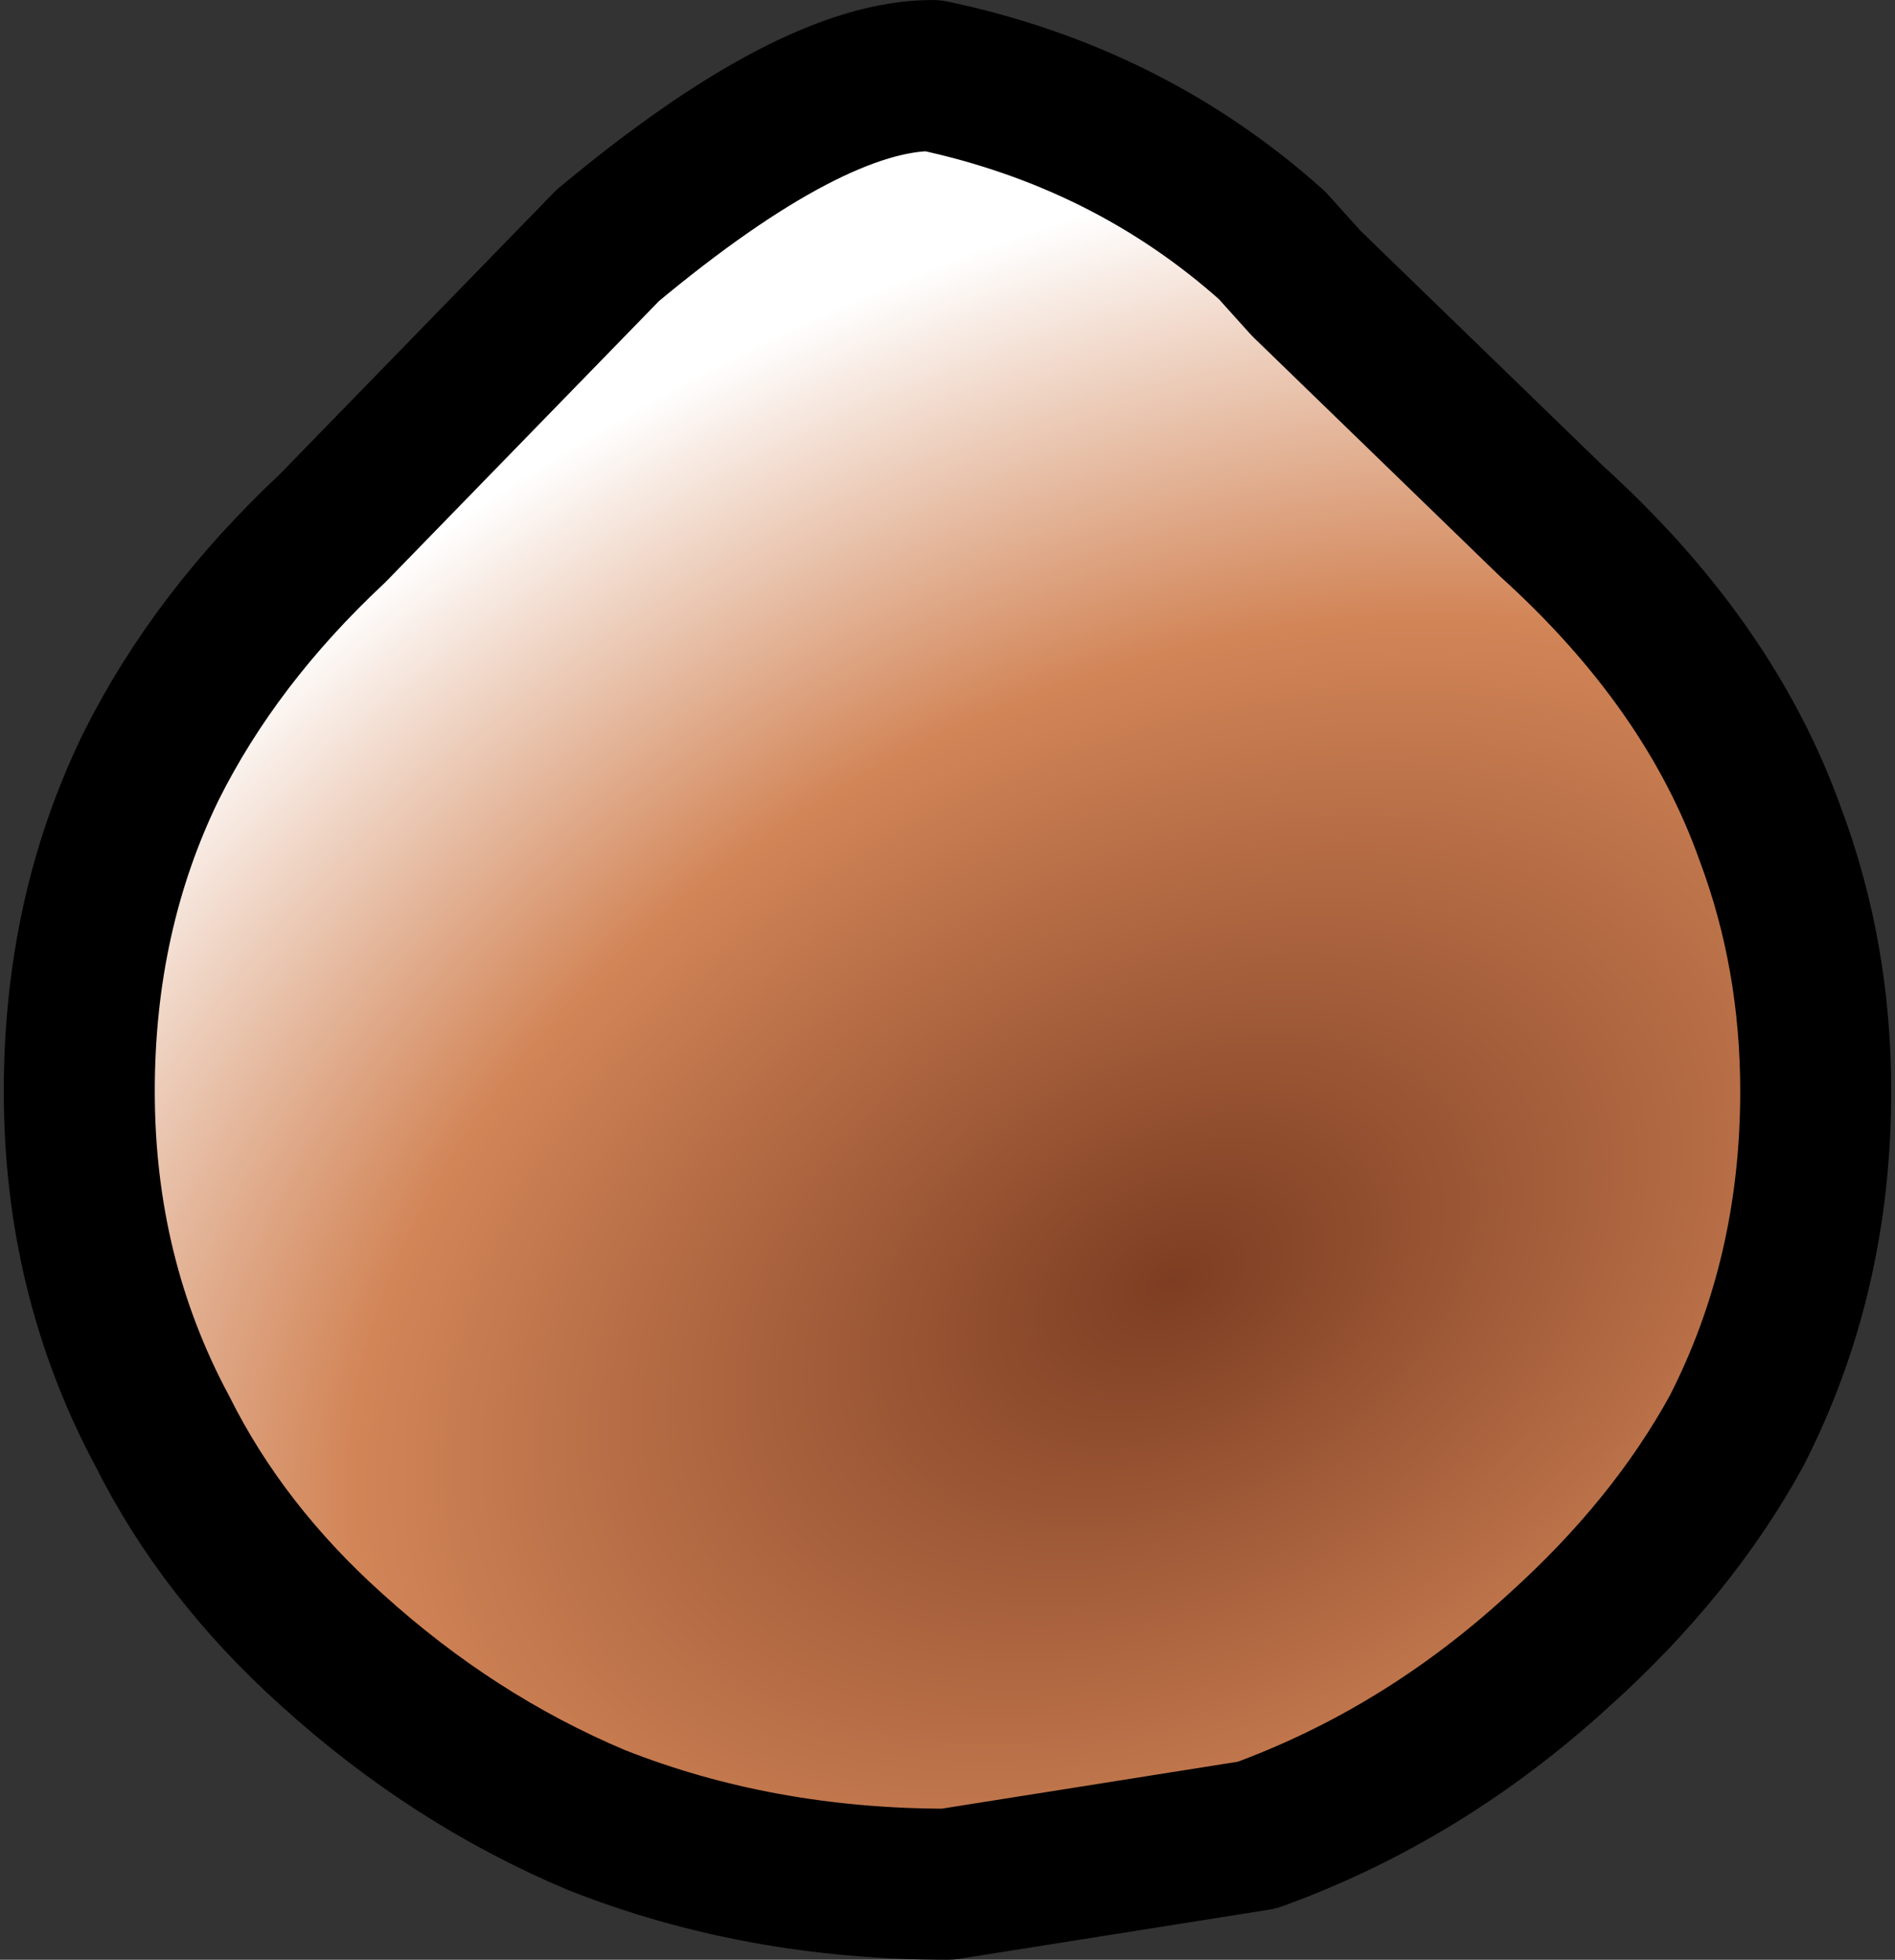 <?xml version="1.0" encoding="UTF-8" standalone="no"?>
<svg xmlns:xlink="http://www.w3.org/1999/xlink" height="25.95px" width="25.1px" xmlns="http://www.w3.org/2000/svg">
  <rect width="100%" height="100%" fill="#333333" stroke="none"/>
  <g transform="matrix(1.0, 0.0, 0.0, 1.0, 12.55, 14.45)">
    <path d="M-11.5 0.0 L-11.5 0.0 Q-11.5 2.45 -10.4 4.5 -9.6 6.1 -8.15 7.4 -6.55 8.85 -4.65 9.65 -2.5 10.5 0.0 10.5 L4.1 9.85 Q6.3 9.05 8.1 7.4 9.6 6.05 10.45 4.5 11.5 2.45 11.5 0.0 11.5 -1.8 10.9 -3.4 10.1 -5.65 8.0 -7.55 6.35 -9.15 4.75 -10.7 L4.3 -11.2 Q2.4 -12.9 -0.2 -13.45 -1.8 -13.45 -4.5 -11.2 L-8.15 -7.45 Q-9.7 -6.0 -10.55 -4.3 -11.5 -2.35 -11.5 0.0" fill="url(#gradient0)" fill-rule="evenodd" stroke="none">
      <animate attributeName="d" dur="2s" repeatCount="indefinite" values="M-11.5 0.0 L-11.5 0.0 Q-11.5 2.45 -10.4 4.5 -9.6 6.1 -8.15 7.4 -6.55 8.85 -4.65 9.65 -2.5 10.5 0.0 10.5 L4.1 9.85 Q6.3 9.05 8.1 7.4 9.6 6.05 10.45 4.5 11.5 2.45 11.5 0.0 11.5 -1.8 10.9 -3.4 10.1 -5.65 8.0 -7.55 6.35 -9.15 4.75 -10.7 L4.3 -11.2 Q2.4 -12.9 -0.2 -13.45 -1.8 -13.45 -4.5 -11.2 L-8.15 -7.45 Q-9.7 -6.0 -10.55 -4.3 -11.5 -2.35 -11.5 0.0;M-11.55 -4.9 L-11.55 -4.8 Q-11.5 -2.4 -11.5 0.0 -11.5 2.15 -10.7 4.0 -9.85 5.85 -8.15 7.4 -6.3 9.1 -4.0 9.85 L0.0 10.5 Q2.65 10.5 4.9 9.5 6.65 8.75 8.1 7.4 10.05 5.65 10.9 3.45 11.5 1.85 11.5 0.0 11.55 -2.7 11.55 -5.35 11.35 -8.75 9.9 -10.05 L9.4 -10.4 Q8.0 -11.25 4.25 -10.9 1.6 -10.7 -1.0 -10.5 L-5.9 -10.55 Q-8.6 -10.3 -9.9 -9.15 -11.35 -7.85 -11.55 -4.9"/>
    </path>
    <path d="M-11.5 0.0 Q-11.5 -2.35 -10.55 -4.3 -9.7 -6.0 -8.15 -7.45 L-4.5 -11.2 Q-1.8 -13.45 -0.2 -13.45 2.4 -12.9 4.3 -11.2 L4.75 -10.7 Q6.35 -9.15 8.0 -7.55 10.1 -5.65 10.9 -3.4 11.5 -1.8 11.5 0.0 11.5 2.45 10.45 4.5 9.6 6.05 8.1 7.4 6.3 9.05 4.1 9.85 L0.0 10.5 Q-2.5 10.5 -4.65 9.65 -6.55 8.85 -8.15 7.4 -9.6 6.1 -10.4 4.5 -11.5 2.45 -11.5 0.0 -11.5 -2.35 -10.55 -4.3 -9.7 -6.0 -8.15 -7.45 L-4.5 -11.2 Q-1.8 -13.45 -0.2 -13.45 2.4 -12.9 4.3 -11.2 L4.75 -10.7 Q6.35 -9.15 8.0 -7.55 10.1 -5.65 10.9 -3.4 11.5 -1.8 11.5 0.0 11.5 2.45 10.45 4.5 9.6 6.05 8.1 7.4 6.3 9.05 4.1 9.85 L0.0 10.5 Q-2.5 10.5 -4.65 9.65 -6.55 8.85 -8.15 7.4 -9.6 6.1 -10.4 4.5 -11.5 2.45 -11.5 0.0 L-11.5 0.0" fill="none" stroke="#000000" stroke-linecap="round" stroke-linejoin="round" stroke-width="2.0">
      <animate attributeName="stroke" dur="2s" repeatCount="indefinite" values="#000000;#000001"/>
      <animate attributeName="stroke-width" dur="2s" repeatCount="indefinite" values="2.0;2.0"/>
      <animate attributeName="fill-opacity" dur="2s" repeatCount="indefinite" values="1.0;1.0"/>
      <animate attributeName="d" dur="2s" repeatCount="indefinite" values="M-11.5 0.0 Q-11.5 -2.35 -10.55 -4.3 -9.7 -6.0 -8.15 -7.45 L-4.5 -11.2 Q-1.8 -13.45 -0.2 -13.45 2.4 -12.9 4.3 -11.2 L4.75 -10.7 Q6.35 -9.15 8.0 -7.55 10.1 -5.65 10.9 -3.4 11.5 -1.8 11.5 0.0 11.5 2.45 10.45 4.5 9.6 6.05 8.1 7.4 6.3 9.05 4.1 9.85 L0.0 10.5 Q-2.5 10.5 -4.65 9.65 -6.55 8.85 -8.15 7.4 -9.6 6.1 -10.4 4.5 -11.5 2.45 -11.5 0.0 -11.5 -2.35 -10.55 -4.3 -9.7 -6.0 -8.15 -7.45 L-4.5 -11.2 Q-1.8 -13.45 -0.2 -13.45 2.4 -12.9 4.3 -11.2 L4.75 -10.7 Q6.35 -9.15 8.0 -7.55 10.1 -5.65 10.9 -3.4 11.5 -1.8 11.5 0.0 11.5 2.45 10.45 4.5 9.6 6.05 8.1 7.4 6.3 9.05 4.1 9.85 L0.0 10.5 Q-2.5 10.5 -4.65 9.65 -6.55 8.85 -8.15 7.4 -9.6 6.1 -10.4 4.5 -11.5 2.45 -11.5 0.0 L-11.5 0.0;M-11.55 -4.9 Q-11.35 -7.85 -9.9 -9.15 -8.6 -10.3 -5.9 -10.55 L-1.0 -10.5 Q1.6 -10.7 4.25 -10.9 8.0 -11.25 9.4 -10.4 L9.9 -10.05 Q11.35 -8.75 11.55 -5.35 11.55 -2.7 11.5 0.0 11.5 1.85 10.9 3.45 10.05 5.65 8.1 7.4 6.65 8.75 4.9 9.5 2.65 10.5 0.0 10.5 L-4.0 9.85 Q-6.3 9.1 -8.15 7.4 -9.85 5.85 -10.7 4.0 -11.5 2.15 -11.5 0.0 -11.5 -2.4 -11.55 -4.8 -11.35 -7.85 -9.9 -9.15 -8.6 -10.3 -5.9 -10.55 L-1.0 -10.5 Q1.6 -10.7 4.25 -10.9 8.0 -11.25 9.4 -10.4 L9.9 -10.05 Q11.35 -8.75 11.55 -5.35 11.55 -2.7 11.5 0.0 11.5 1.85 10.9 3.45 10.05 5.65 8.1 7.4 6.65 8.75 4.9 9.5 2.65 10.5 0.0 10.5 L-4.0 9.85 Q-6.3 9.1 -8.15 7.4 -9.85 5.85 -10.7 4.0 -11.5 2.15 -11.5 0.0 -11.5 -2.4 -11.55 -4.8 L-11.55 -4.9"/>
    </path>
  </g>
  <defs>
    <radialGradient cx="0" cy="0" gradientTransform="matrix(0.022, -0.011, 0.007, 0.015, 3.0, 2.5)" gradientUnits="userSpaceOnUse" id="gradient0" r="819.2" spreadMethod="pad">
      <animateTransform additive="replace" attributeName="gradientTransform" dur="2s" from="1" repeatCount="indefinite" to="1" type="scale"/>
      <animateTransform additive="sum" attributeName="gradientTransform" dur="2s" from="3.0 2.5" repeatCount="indefinite" to="3.0 2.5" type="translate"/>
      <animateTransform additive="sum" attributeName="gradientTransform" dur="2s" from="-26.025" repeatCount="indefinite" to="-26.025" type="rotate"/>
      <animateTransform additive="sum" attributeName="gradientTransform" dur="2s" from="0.025 0.017" repeatCount="indefinite" to="0.025 0.017" type="scale"/>
      <animateTransform additive="sum" attributeName="gradientTransform" dur="2s" from="0.003" repeatCount="indefinite" to="0.003" type="skewX"/>
      <stop offset="0.0" stop-color="#7d3d22">
        <animate attributeName="offset" dur="2s" repeatCount="indefinite" values="0.0;0.0"/>
        <animate attributeName="stop-color" dur="2s" repeatCount="indefinite" values="#7d3d22;#7d3d23"/>
        <animate attributeName="stop-opacity" dur="2s" repeatCount="indefinite" values="1.0;1.0"/>
      </stop>
      <stop offset="0.576" stop-color="#d28557">
        <animate attributeName="offset" dur="2s" repeatCount="indefinite" values="0.576;0.576"/>
        <animate attributeName="stop-color" dur="2s" repeatCount="indefinite" values="#d28557;#d28558"/>
        <animate attributeName="stop-opacity" dur="2s" repeatCount="indefinite" values="1.0;1.0"/>
      </stop>
      <stop offset="1.0" stop-color="#ffffff">
        <animate attributeName="offset" dur="2s" repeatCount="indefinite" values="1.0;1.0"/>
        <animate attributeName="stop-color" dur="2s" repeatCount="indefinite" values="#ffffff;#ffffff"/>
        <animate attributeName="stop-opacity" dur="2s" repeatCount="indefinite" values="1.0;1.0"/>
      </stop>
    </radialGradient>
  </defs>
</svg>
